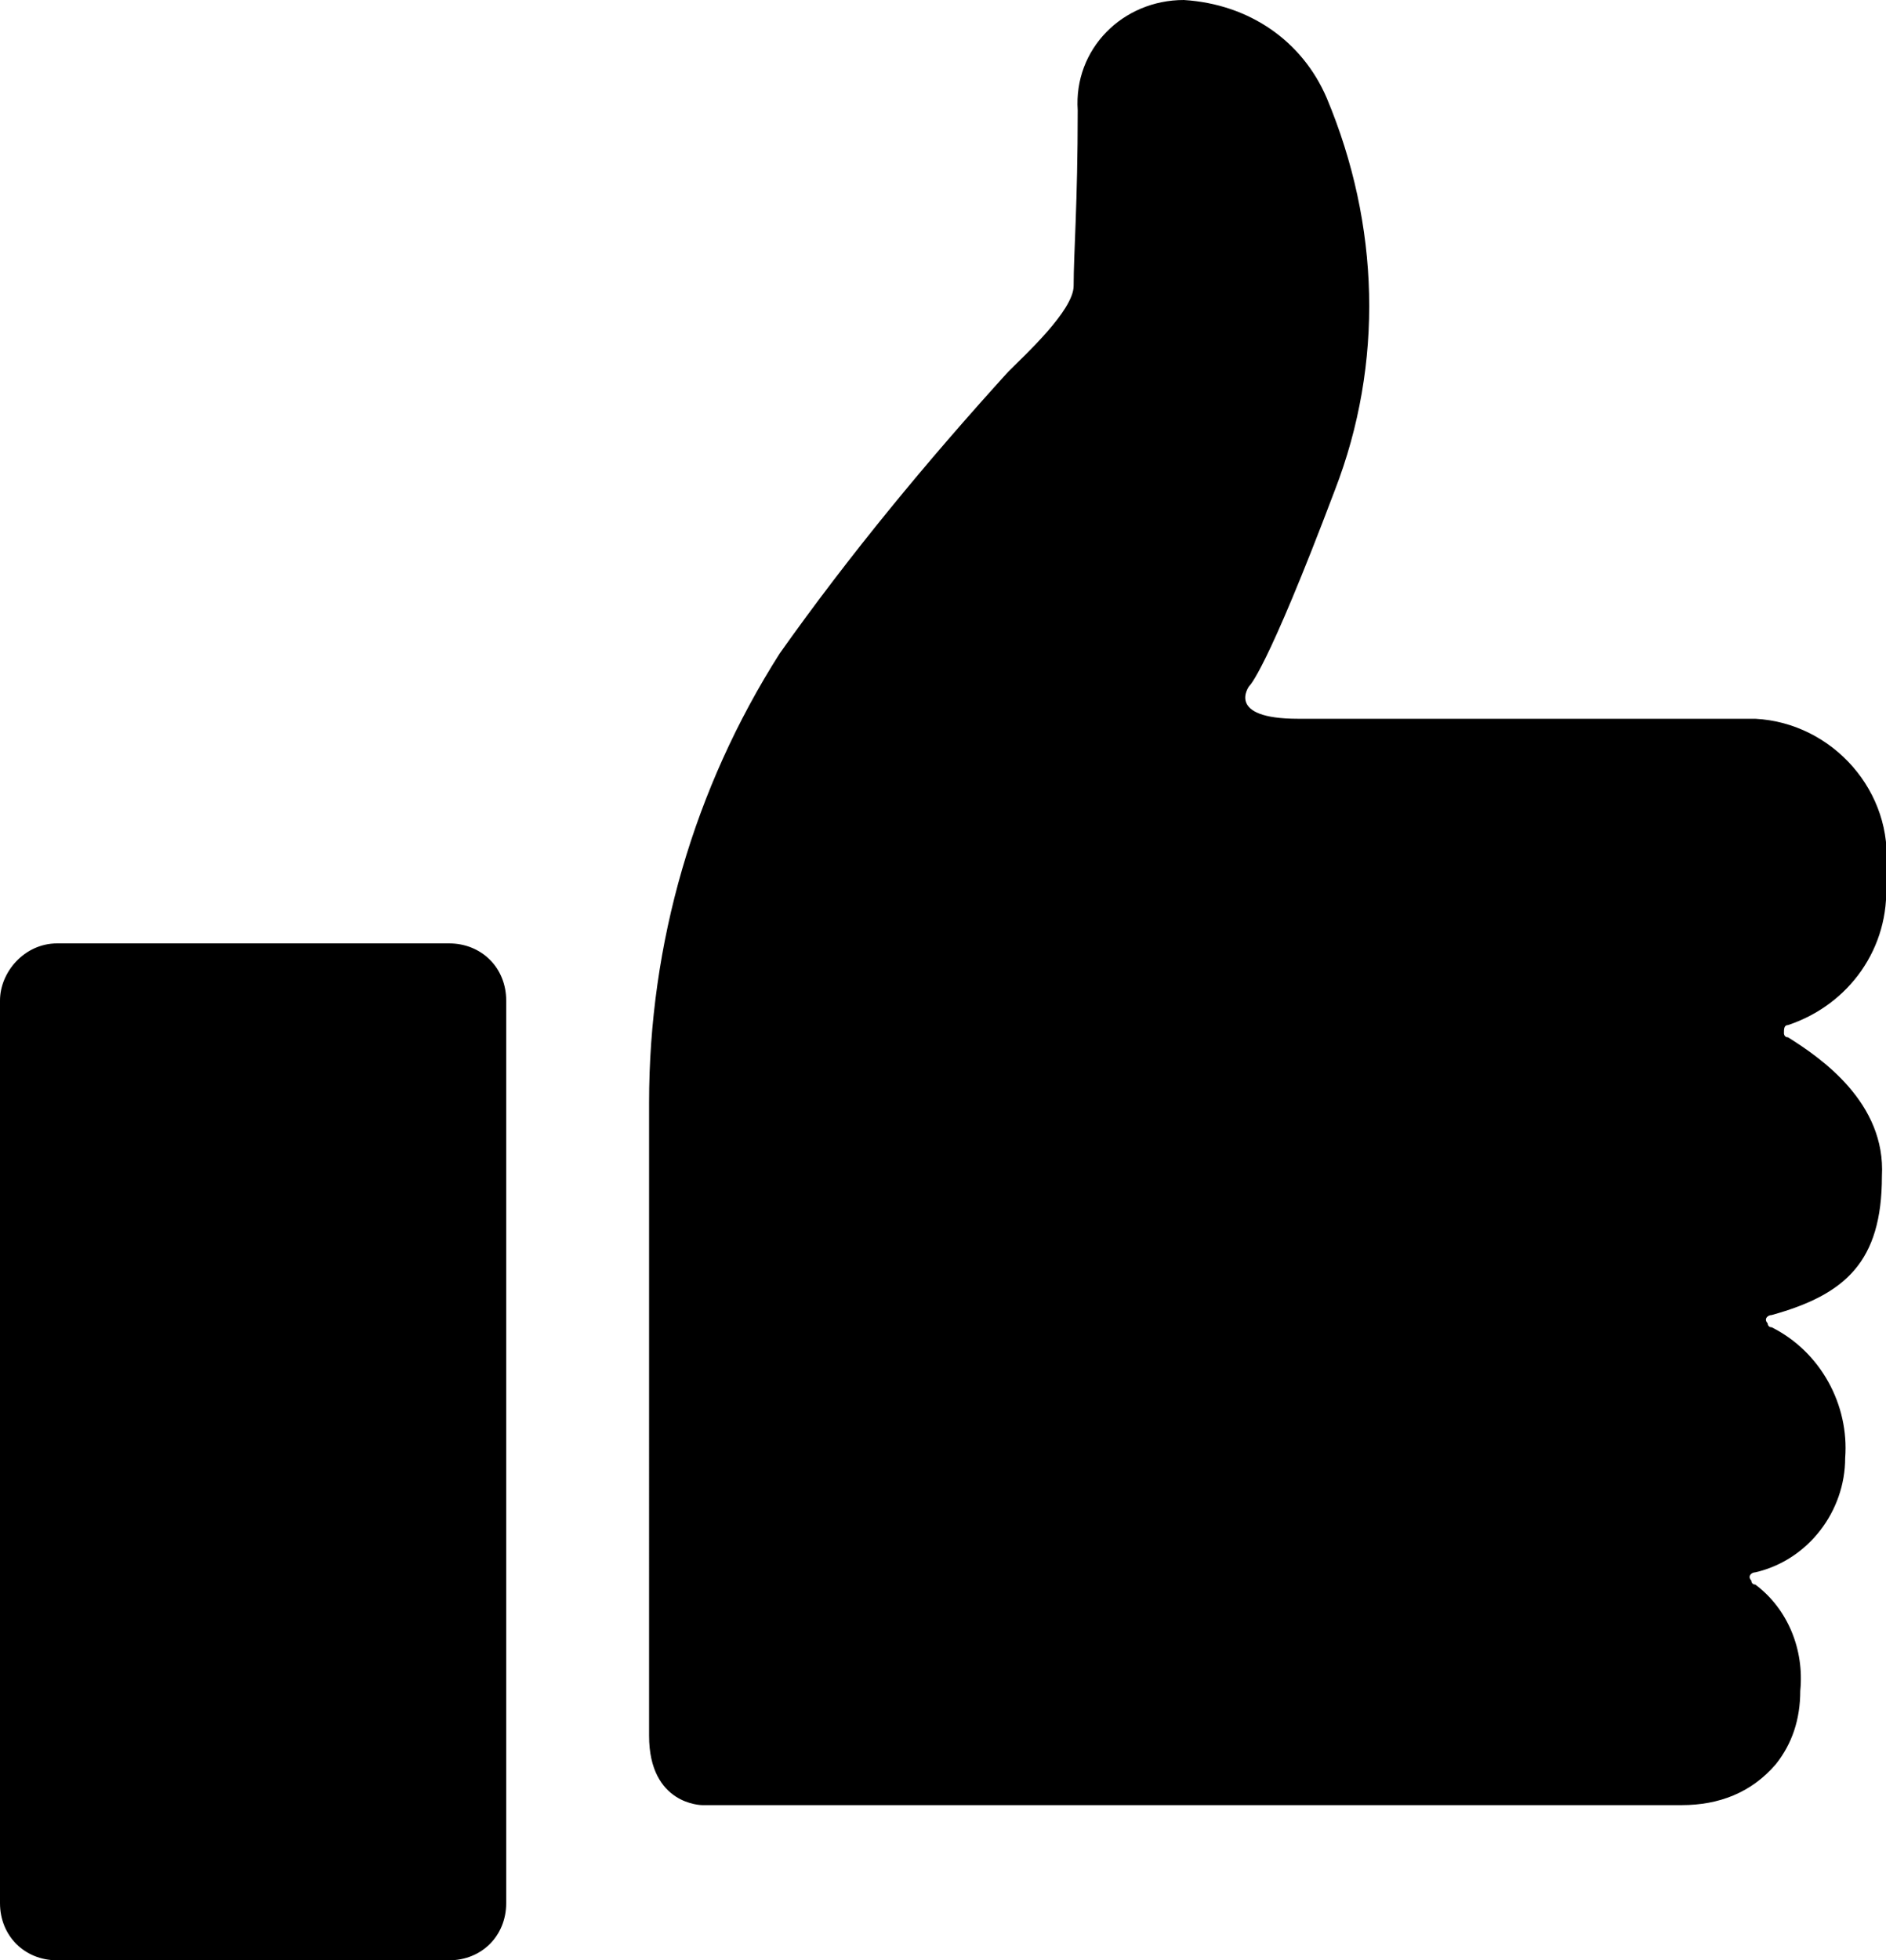 
<svg class="facebookLike" viewBox="0 0 46.2 48">
  <g>
    <path d="M29,0L29,0c1.6,0.1,2.9,1,3.5,2.4c1.3,3.1,1.4,6.5,0.2,9.6c-1.7,4.5-2.1,4.8-2.1,4.8s-0.6,0.8,1.2,0.8L43,17.6
      c1.9,0.1,3.4,1.8,3.2,3.7c0,0.1,0,0.2,0,0.3c0.1,1.6-0.9,3-2.4,3.5c-0.1,0-0.1,0.1-0.1,0.2c0,0,0,0,0,0c0,0,0,0.1,0.1,0.1
      c0.8,0.5,2.4,1.6,2.3,3.4c0,2.1-0.9,2.9-2.7,3.4c-0.1,0-0.2,0.1-0.1,0.2c0,0,0,0,0,0c0,0,0,0.1,0.1,0.1c1.2,0.6,1.9,1.9,1.8,3.2
      c0,1.3-0.9,2.5-2.2,2.8c-0.1,0-0.2,0.1-0.1,0.2c0,0,0,0,0,0c0,0,0,0.1,0.1,0.1c0.8,0.6,1.2,1.6,1.1,2.6c0,0.7-0.2,1.3-0.6,1.8
      c-0.6,0.7-1.4,1-2.3,1h-24c0,0-1.3,0-1.3-1.7V27c0-3.9,1.1-7.7,3.2-11c1.7-2.4,3.6-4.7,5.6-6.9c0.4-0.4,1.6-1.5,1.6-2.1
      c0-0.8,0.1-2,0.1-4.3C26.3,1.2,27.5,0,29,0z"/>
    <path d="M1.4,23.1H11c0.8,0,1.4,0.6,1.4,1.4c0,0,0,0,0,0v22.1c0,0.8-0.6,1.4-1.4,1.4H1.4C0.6,48,0,47.4,0,46.6c0,0,0,0,0,0V24.5
      C0,23.8,0.6,23.1,1.4,23.1z"/>
  </g>
</svg>
